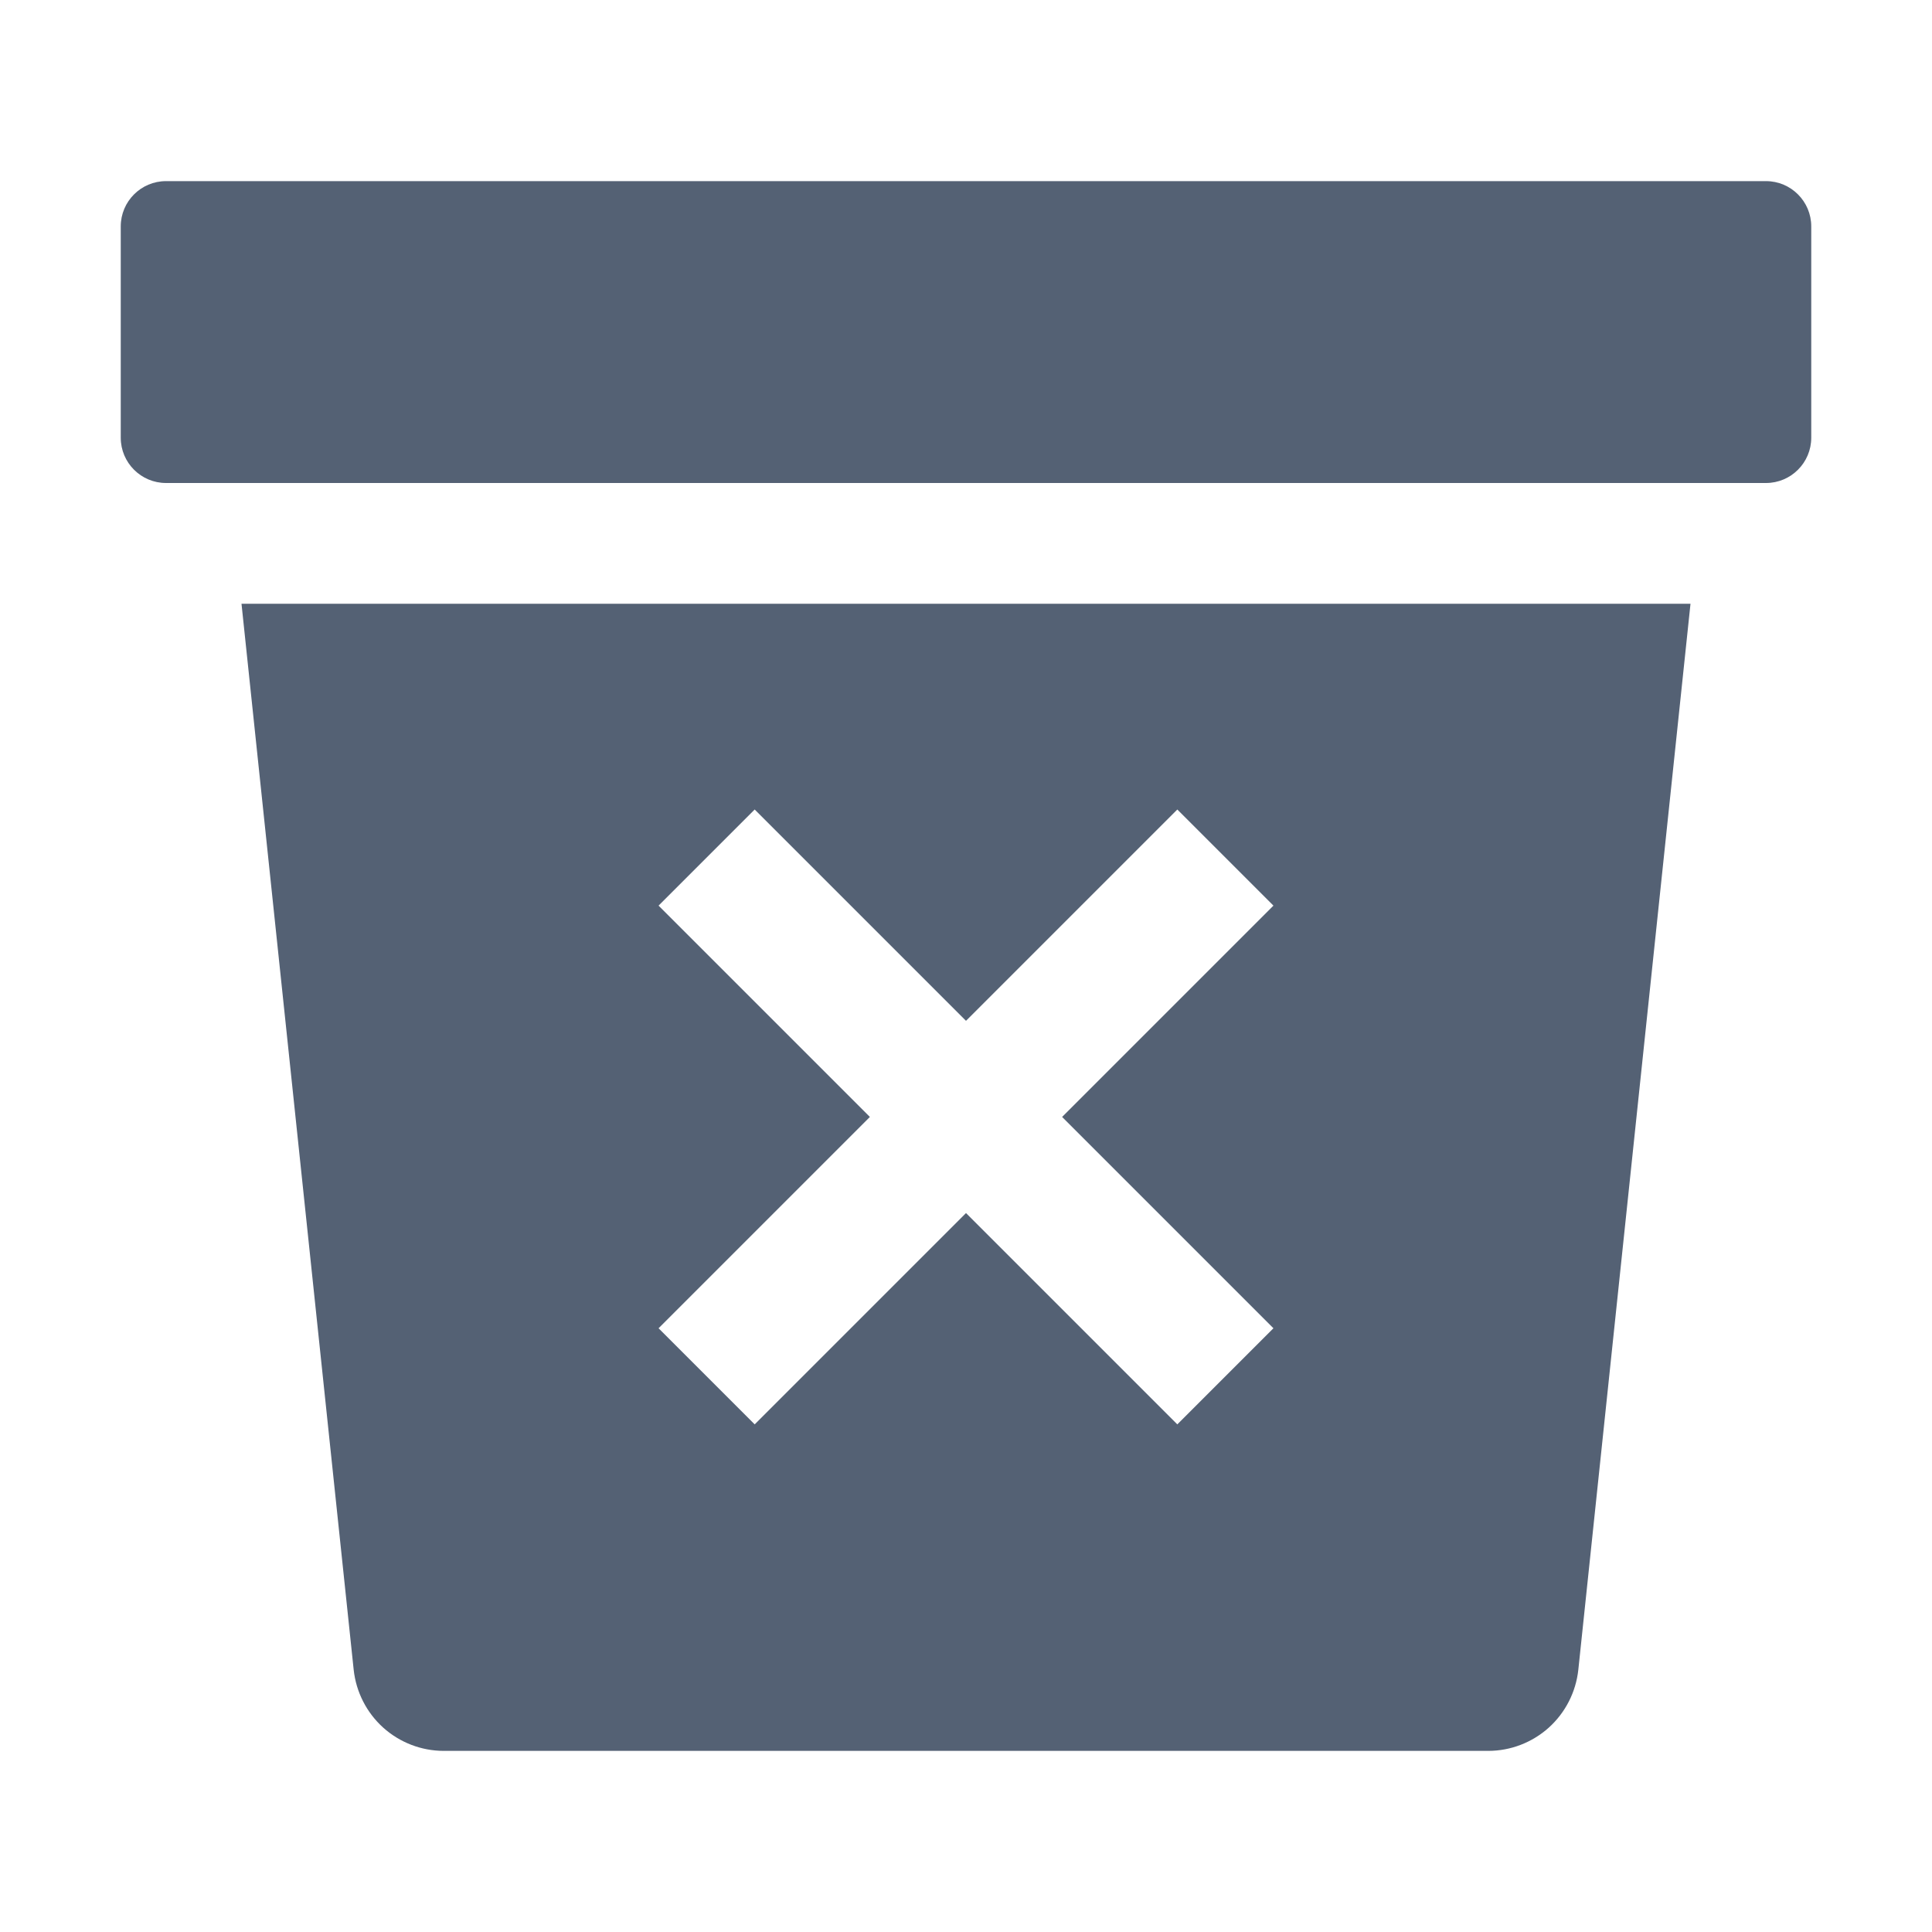 <svg width="16" height="16" viewBox="0 0 16 16" fill="none" xmlns="http://www.w3.org/2000/svg">
<path d="M2 5L2.929 13.828C2.949 14.013 3.036 14.183 3.173 14.307C3.311 14.431 3.49 14.5 3.675 14.5H12.325C12.51 14.5 12.689 14.431 12.827 14.307C12.964 14.183 13.051 14.013 13.071 13.828L14 5H2ZM9.75 11.796L8 10.046L6.25 11.796L5.454 11L7.204 9.25L5.454 7.5L6.25 6.704L8 8.454L9.75 6.704L10.546 7.5L8.796 9.25L10.546 11L9.75 11.796Z" fill="#546174"/>
<path d="M14.625 1.5H1.375C1.168 1.5 1 1.668 1 1.875V3.625C1 3.832 1.168 4 1.375 4H14.625C14.832 4 15 3.832 15 3.625V1.875C15 1.668 14.832 1.5 14.625 1.5Z" fill="#546174"/>
</svg>
